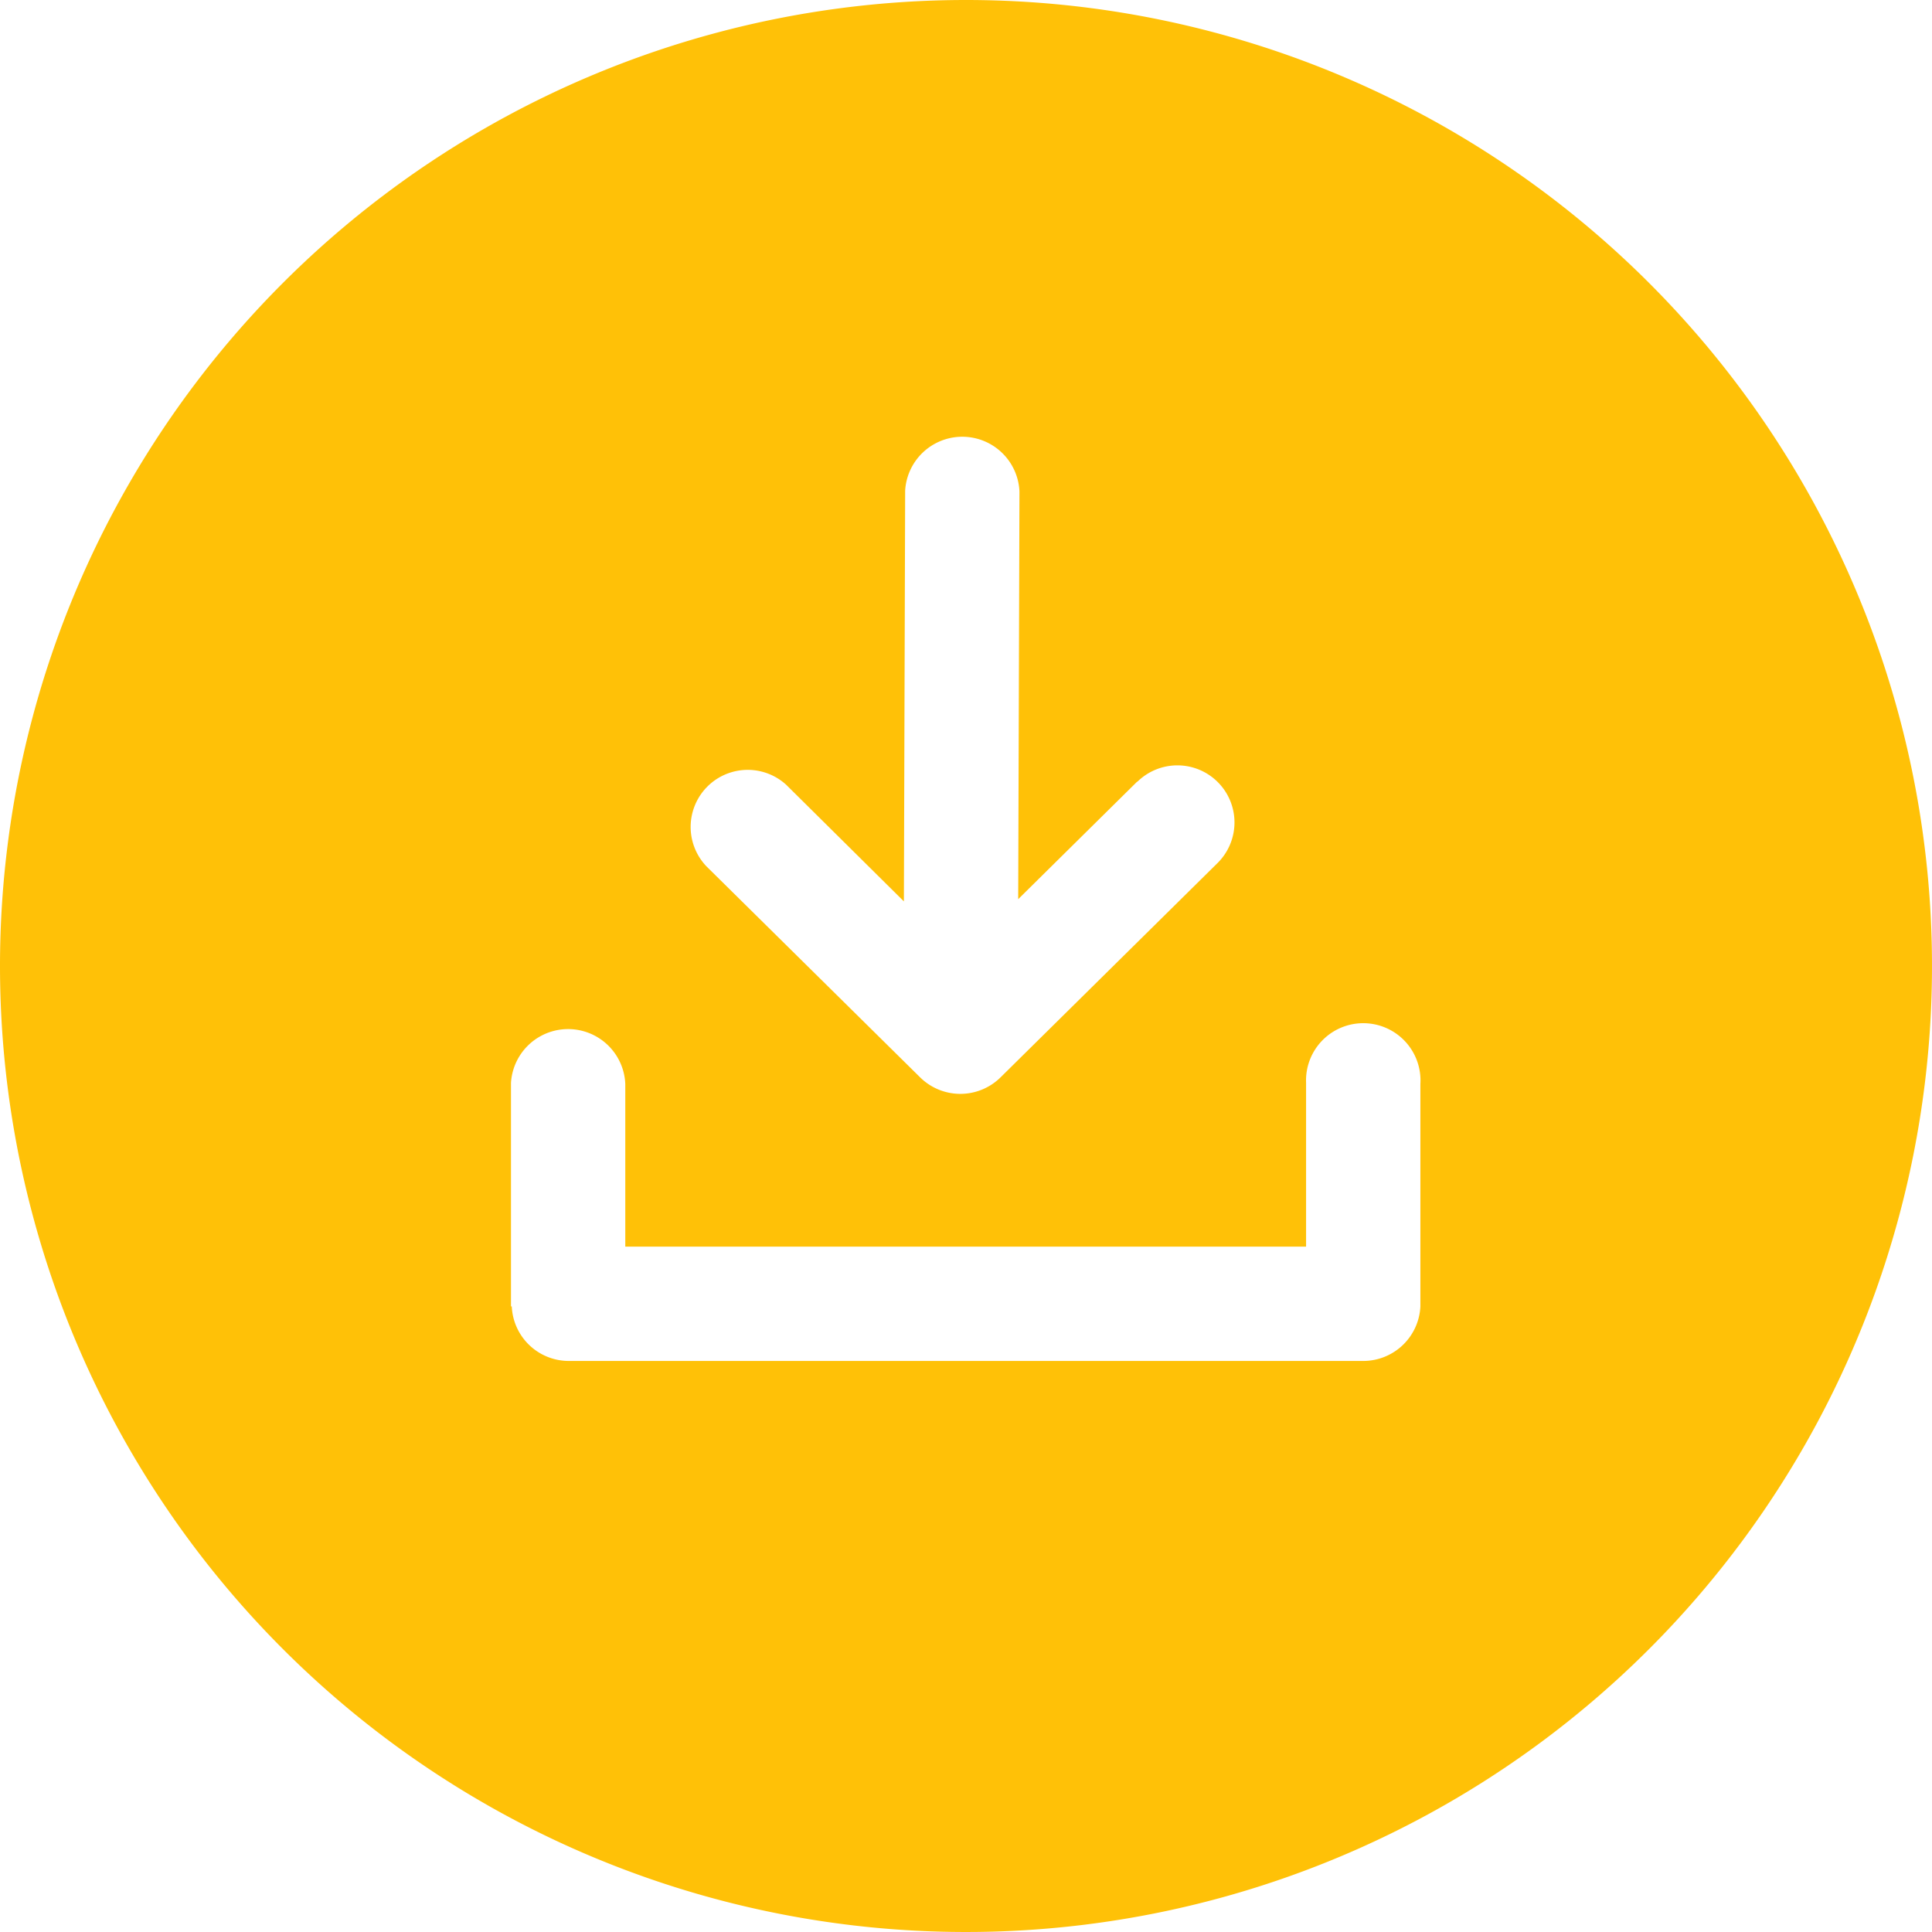 <svg
    fill="#ffc107"
    id="Layer_1"
    data-name="Layer 1"
    xmlns="http://www.w3.org/2000/svg"
    viewBox="0 0 122.88 122.88">
    <defs>
        <style>.cls-1{fill-rule:evenodd;}</style>
    </defs>
    <title>download-file-round</title>
    <path class="cls-1" d="M61.44,0A61.44,61.44,0,1,1,0,61.44,61.44,61.44,0,0,1,61.44,0Zm10.9,49.72a3.63,3.63,0,1,1,5.09,5.18L63.63,68.53a3.64,3.64,0,0,1-5.1,0L44.93,55.1A3.63,3.63,0,0,1,50,49.91l7.49,7.42.08-26.13a3.64,3.64,0,0,1,7.27.06l-.08,25.93,7.56-7.47ZM32.5,83.09l0-14.22a3.64,3.64,0,0,1,7.27.07l0,10.35q21.66,0,43.3,0l0-10.42a3.64,3.64,0,1,1,7.27.07l0,14.15h0a3.64,3.64,0,0,1-3.6,3.47q-25.32,0-50.59,0a3.63,3.63,0,0,1-3.6-3.47Z"/>
</svg>